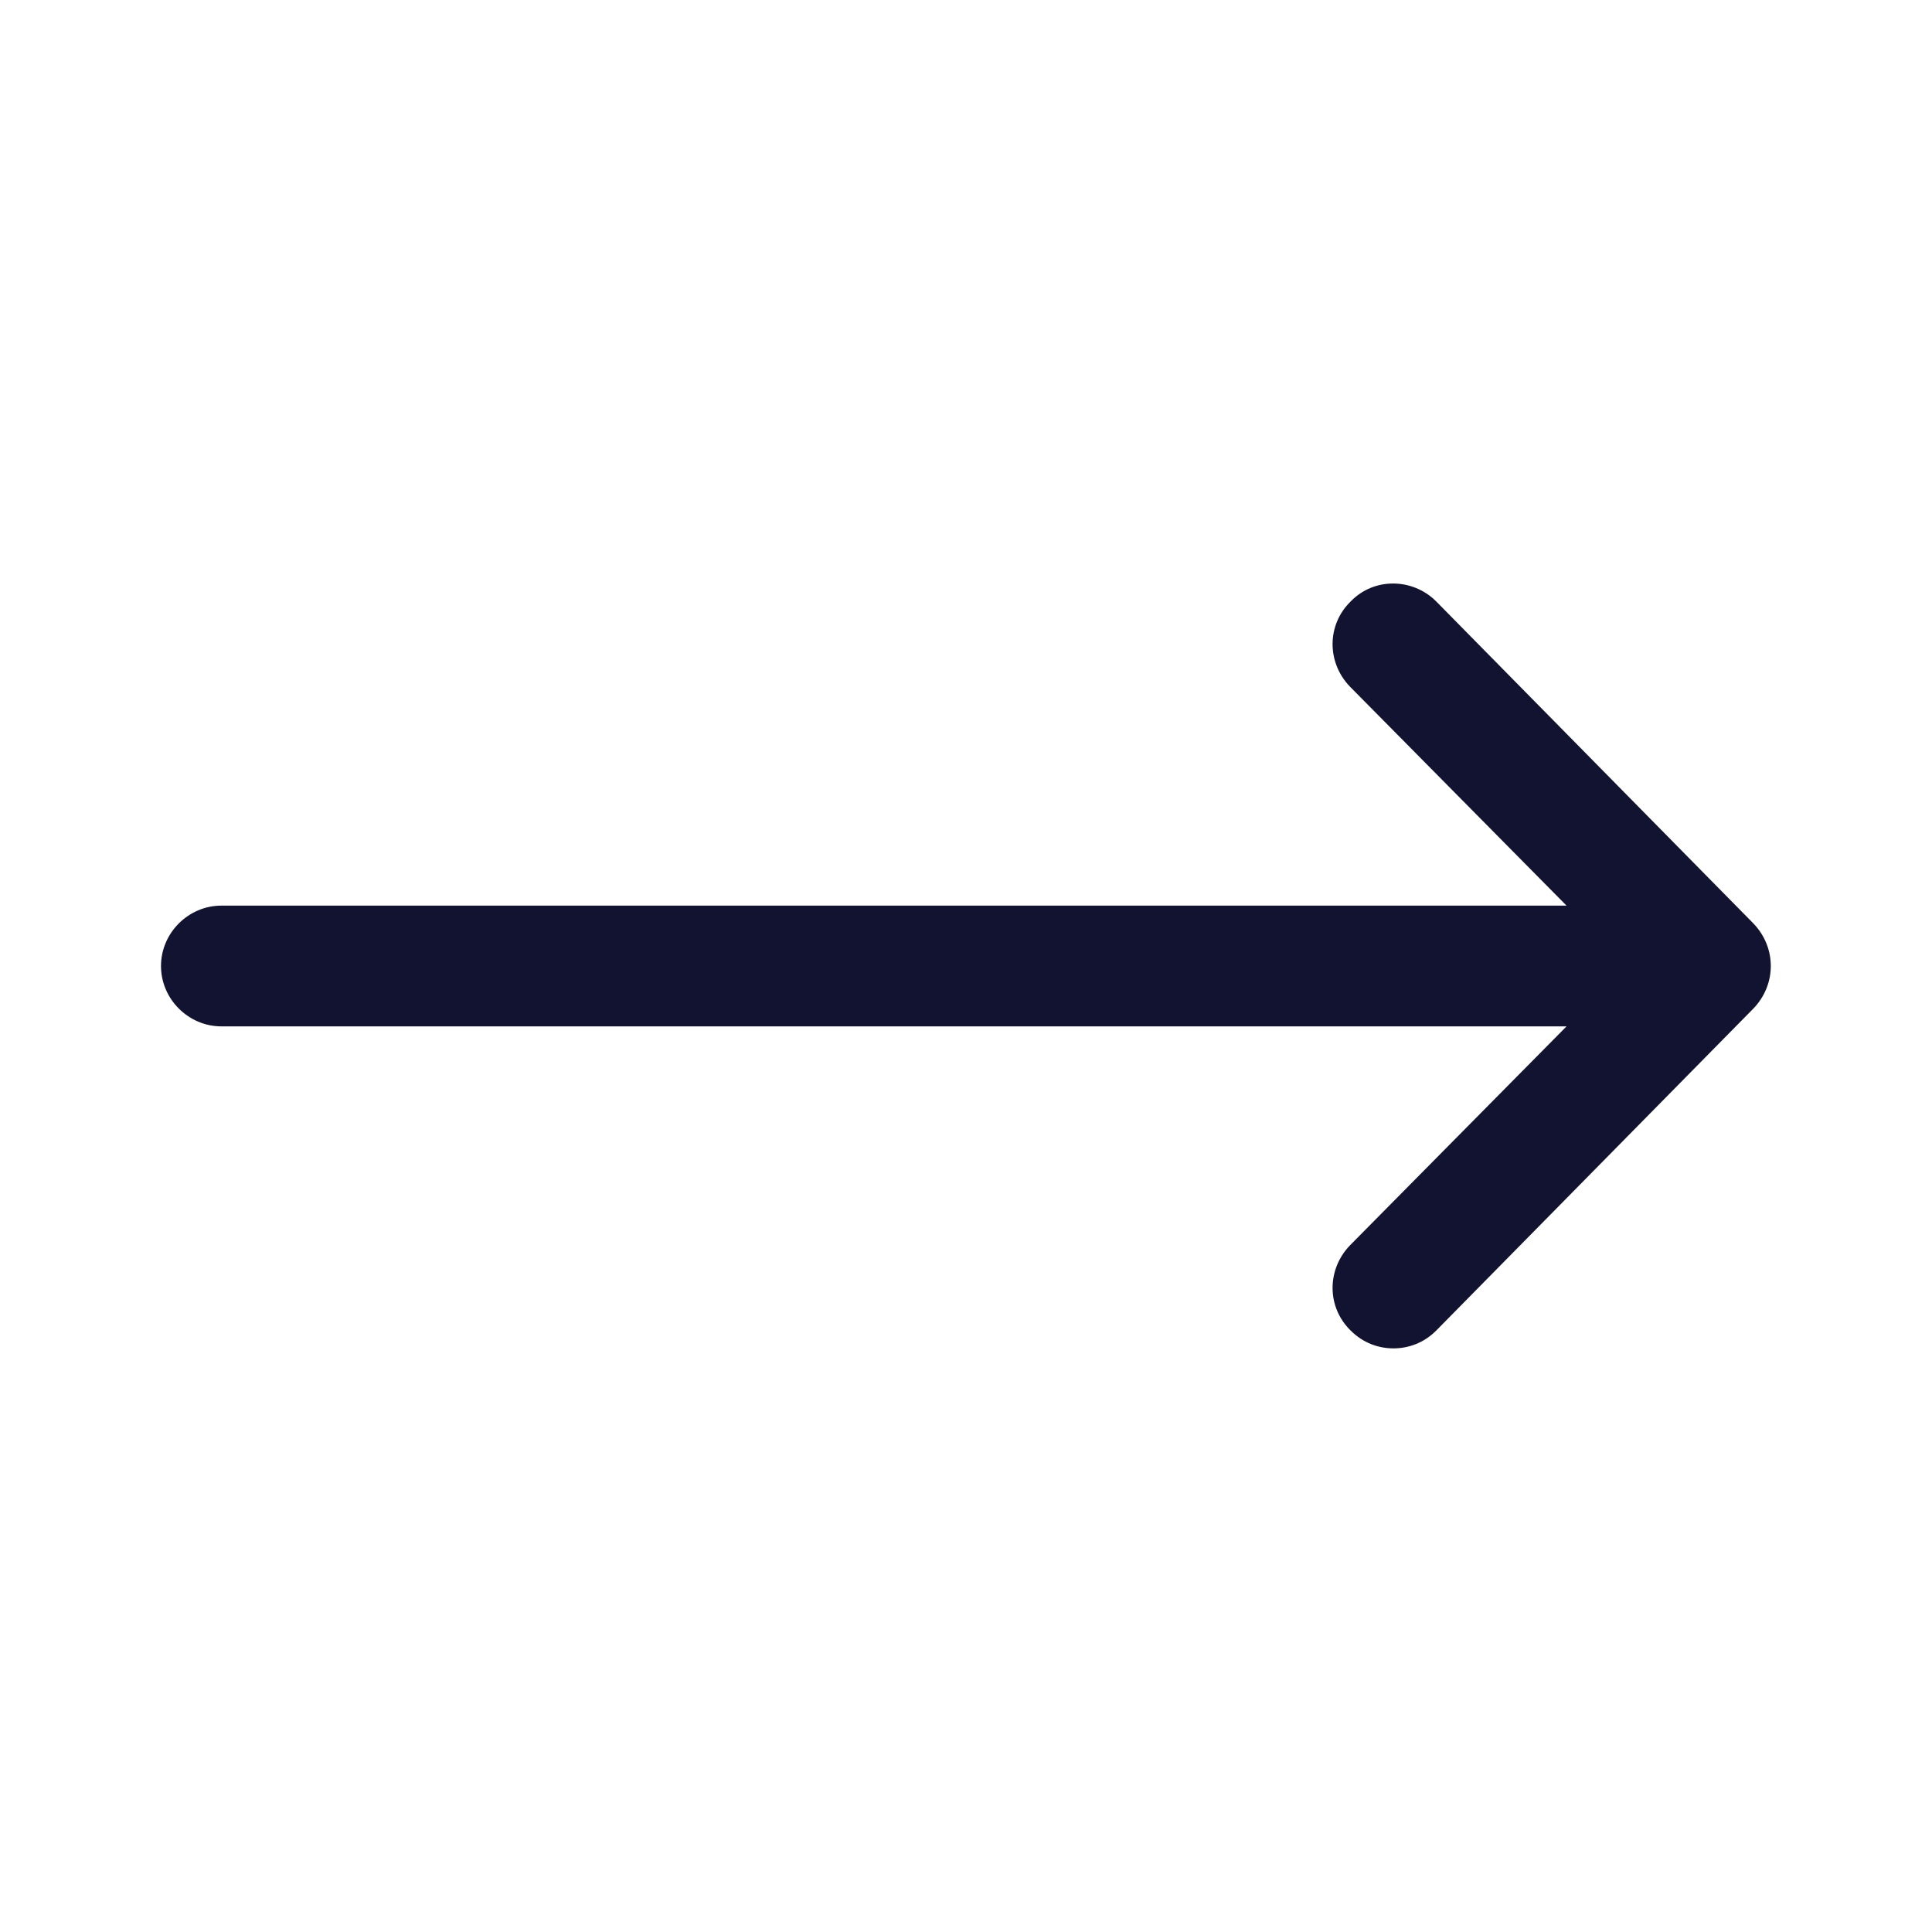 <?xml version="1.0" encoding="utf-8"?>
<!-- Generator: Adobe Illustrator 24.0.2, SVG Export Plug-In . SVG Version: 6.00 Build 0)  -->
<svg version="1.1" xmlns="http://www.w3.org/2000/svg" xmlns:xlink="http://www.w3.org/1999/xlink" x="0px" y="0px"
	 viewBox="0 0 24 24" style="enable-background:new 0 0 24 24;" xml:space="preserve">
<style type="text/css">
	.st0{fill:none;}
	.st1{fill:#121331;}
</style>
<g id="bounding_box">
	<rect y="0" class="st0" width="24" height="24"/>
</g>
<g id="design">
	<g>
		<path class="st1" d="M21.78,12.53l-3.94,4c-0.15,0.15-0.34,0.22-0.53,0.22s-0.38-0.07-0.53-0.22c-0.3-0.29-0.3-0.76-0.01-1.06
			l2.69-2.72H2.75C2.34,12.75,2,12.41,2,12c0-0.41,0.34-0.75,0.75-0.75h16.71l-2.69-2.72c-0.29-0.3-0.29-0.77,0.01-1.06
			c0.29-0.3,0.77-0.29,1.06,0l3.94,4C22.07,11.77,22.07,12.23,21.78,12.53z"/>
	</g>
</g>
</svg>
